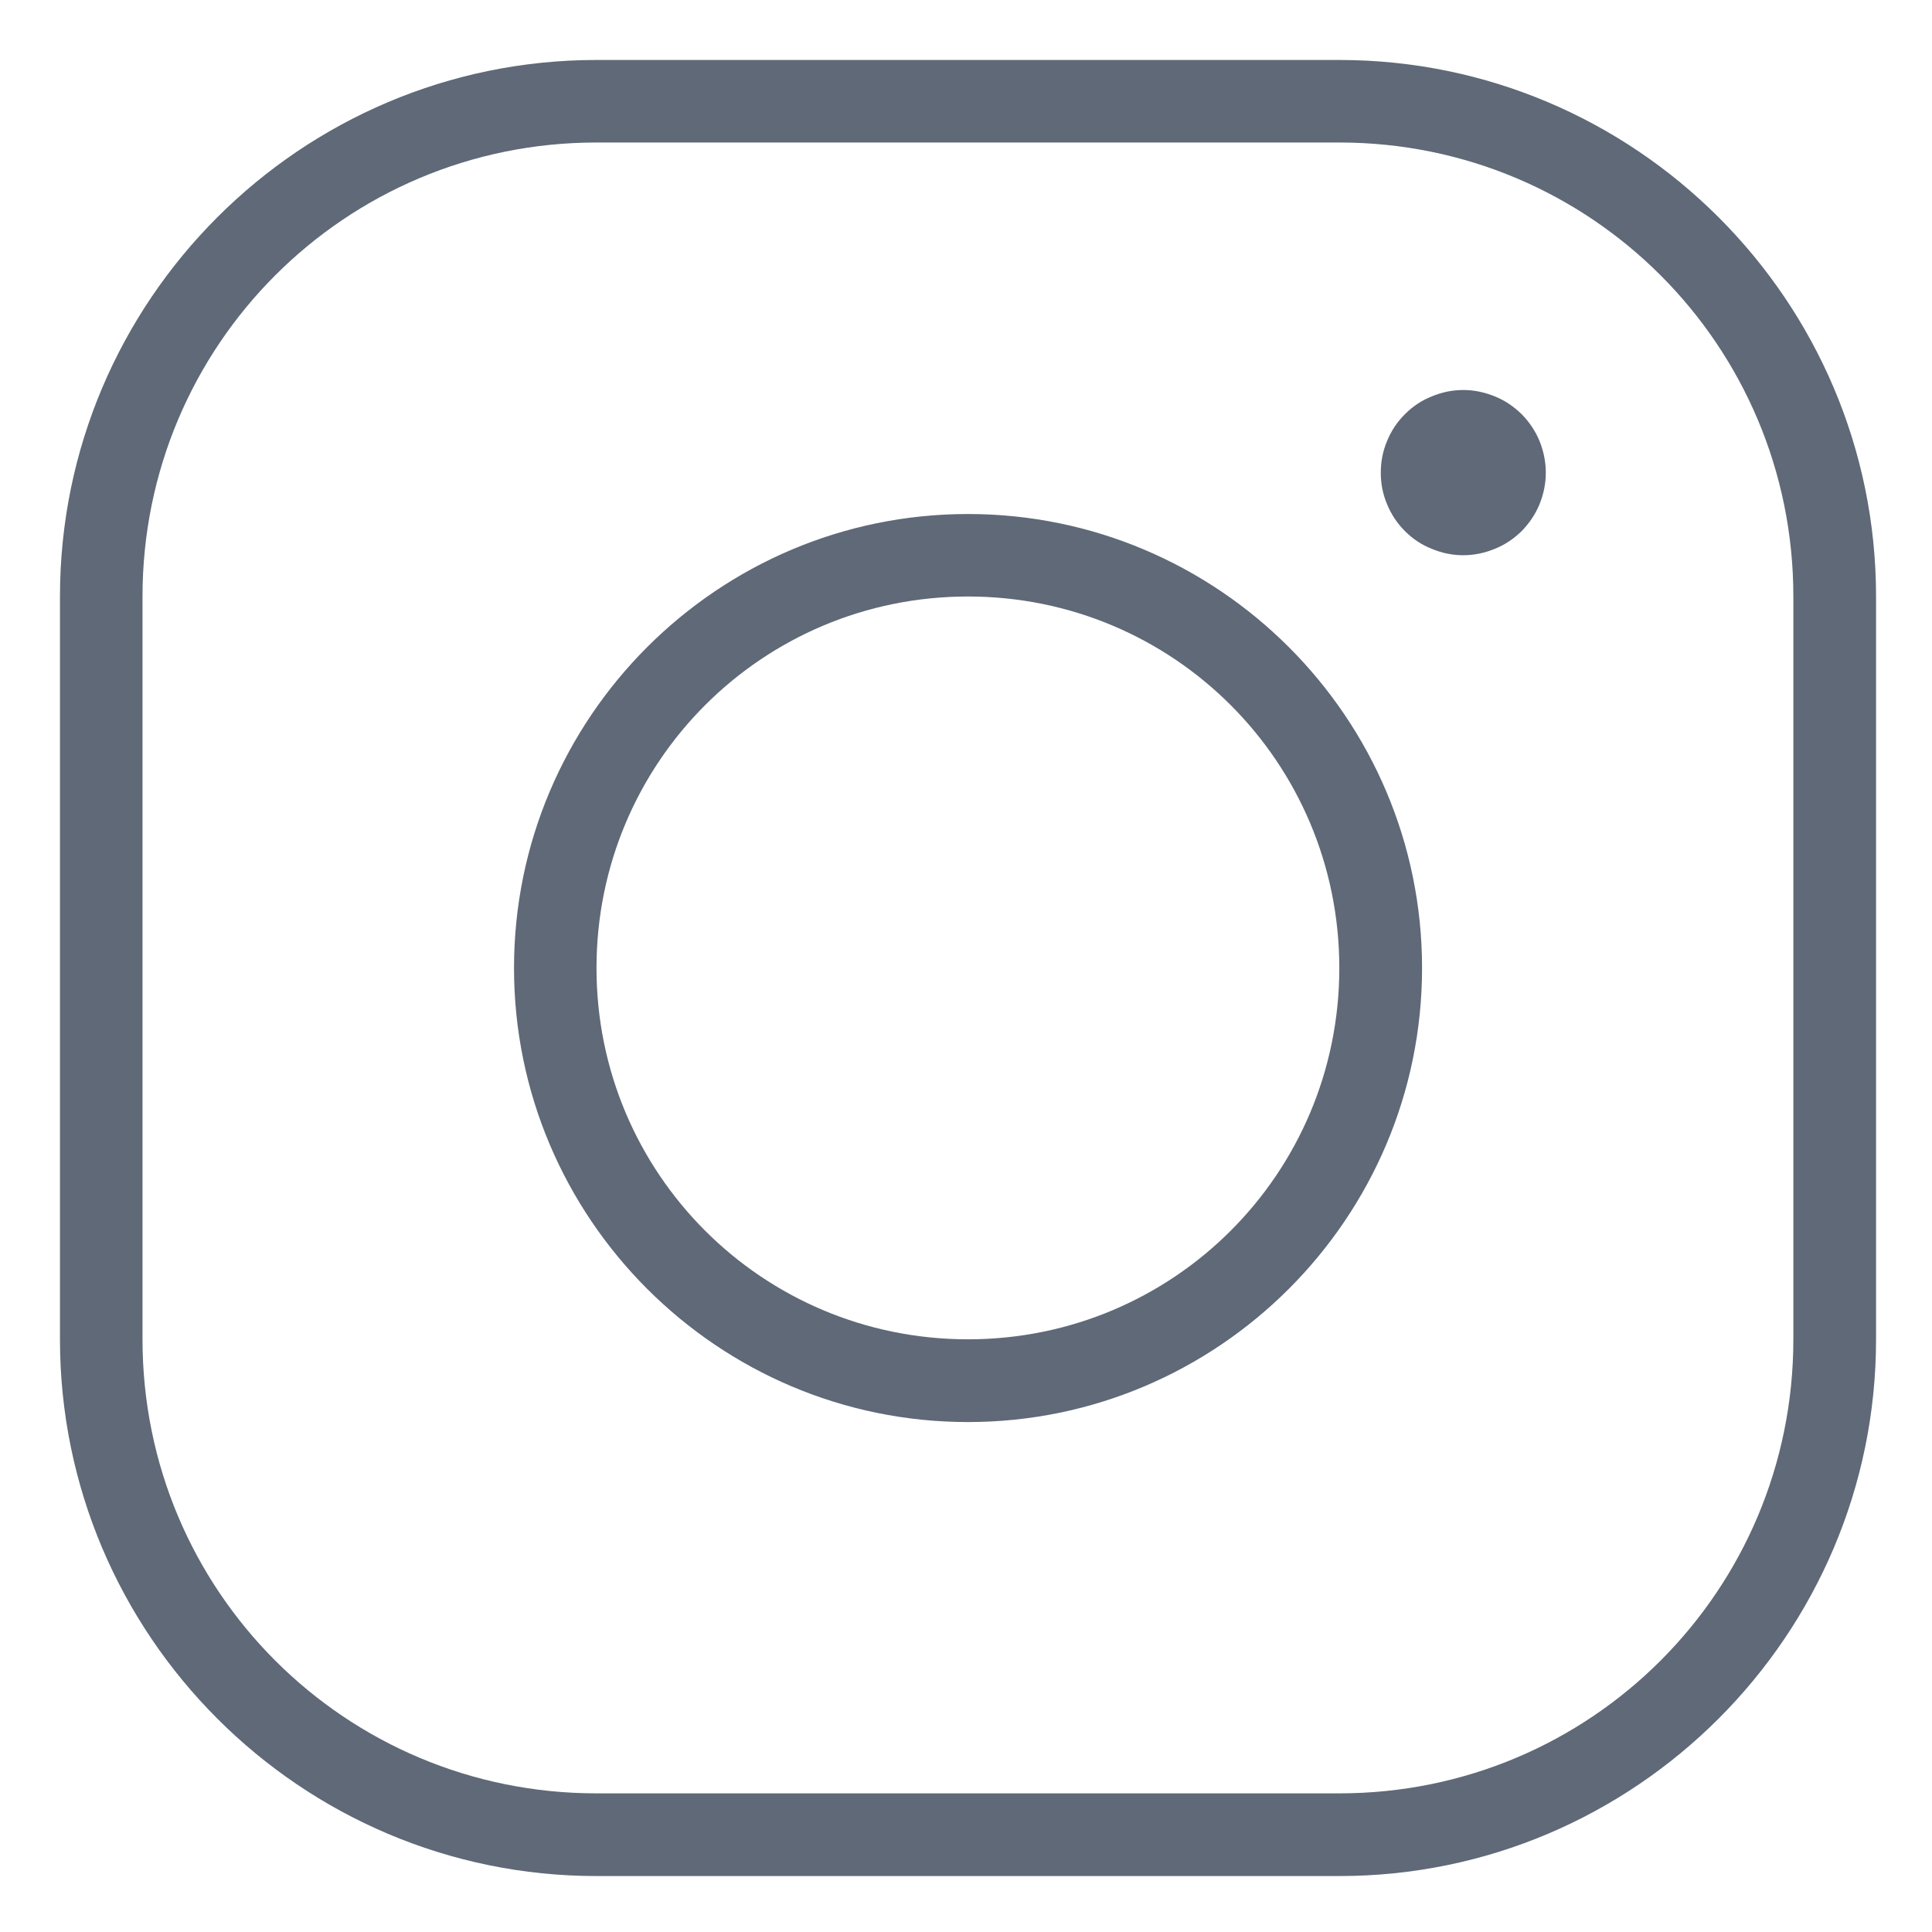 <svg xmlns="http://www.w3.org/2000/svg" xmlns:xlink="http://www.w3.org/1999/xlink" width="50" zoomAndPan="magnify" viewBox="0 0 37.5 37.5" height="50" preserveAspectRatio="xMidYMid meet" version="1.0"><defs><clipPath id="3378d6e223"><path d="M 1.164 1.164 L 36.414 1.164 L 36.414 36.414 L 1.164 36.414 Z M 1.164 1.164 " clip-rule="nonzero"/></clipPath></defs><g clip-path="url(#3378d6e223)"><path fill="#5f6977" d="M 11.578 1.164 C 5.836 1.164 1.164 5.836 1.164 11.578 L 1.164 25.996 C 1.164 31.738 5.836 36.414 11.578 36.414 L 25.996 36.414 C 31.738 36.414 36.414 31.738 36.414 25.996 L 36.414 11.578 C 36.414 5.836 31.738 1.164 25.996 1.164 Z M 11.578 2.766 L 25.996 2.766 C 30.875 2.766 34.809 6.703 34.809 11.578 L 34.809 25.996 C 34.809 30.875 30.875 34.809 25.996 34.809 L 11.578 34.809 C 6.699 34.809 2.766 30.875 2.766 25.996 L 2.766 11.578 C 2.766 6.703 6.699 2.766 11.578 2.766 Z M 28.402 7.57 C 28.188 7.57 27.984 7.613 27.789 7.695 C 27.59 7.773 27.418 7.891 27.27 8.039 C 27.117 8.191 27.004 8.363 26.922 8.562 C 26.84 8.758 26.801 8.961 26.801 9.176 C 26.801 9.387 26.84 9.59 26.922 9.785 C 27.004 9.984 27.117 10.156 27.27 10.309 C 27.418 10.457 27.59 10.574 27.789 10.652 C 27.984 10.734 28.188 10.777 28.402 10.777 C 28.613 10.777 28.816 10.734 29.016 10.652 C 29.211 10.574 29.383 10.457 29.535 10.309 C 29.684 10.156 29.801 9.984 29.883 9.785 C 29.961 9.59 30.004 9.387 30.004 9.176 C 30.004 8.961 29.961 8.758 29.883 8.562 C 29.801 8.363 29.684 8.191 29.535 8.039 C 29.383 7.891 29.211 7.773 29.016 7.695 C 28.816 7.613 28.613 7.57 28.402 7.57 Z M 18.789 9.977 C 13.93 9.977 9.977 13.93 9.977 18.789 C 9.977 23.645 13.93 27.602 18.789 27.602 C 23.645 27.602 27.602 23.645 27.602 18.789 C 27.602 13.93 23.645 9.977 18.789 9.977 Z M 18.789 11.578 C 22.777 11.578 25.996 14.797 25.996 18.789 C 25.996 22.777 22.777 25.996 18.789 25.996 C 14.797 25.996 11.578 22.777 11.578 18.789 C 11.578 14.797 14.797 11.578 18.789 11.578 Z M 18.789 11.578 " fill-opacity="1" fill-rule="nonzero"/></g></svg>